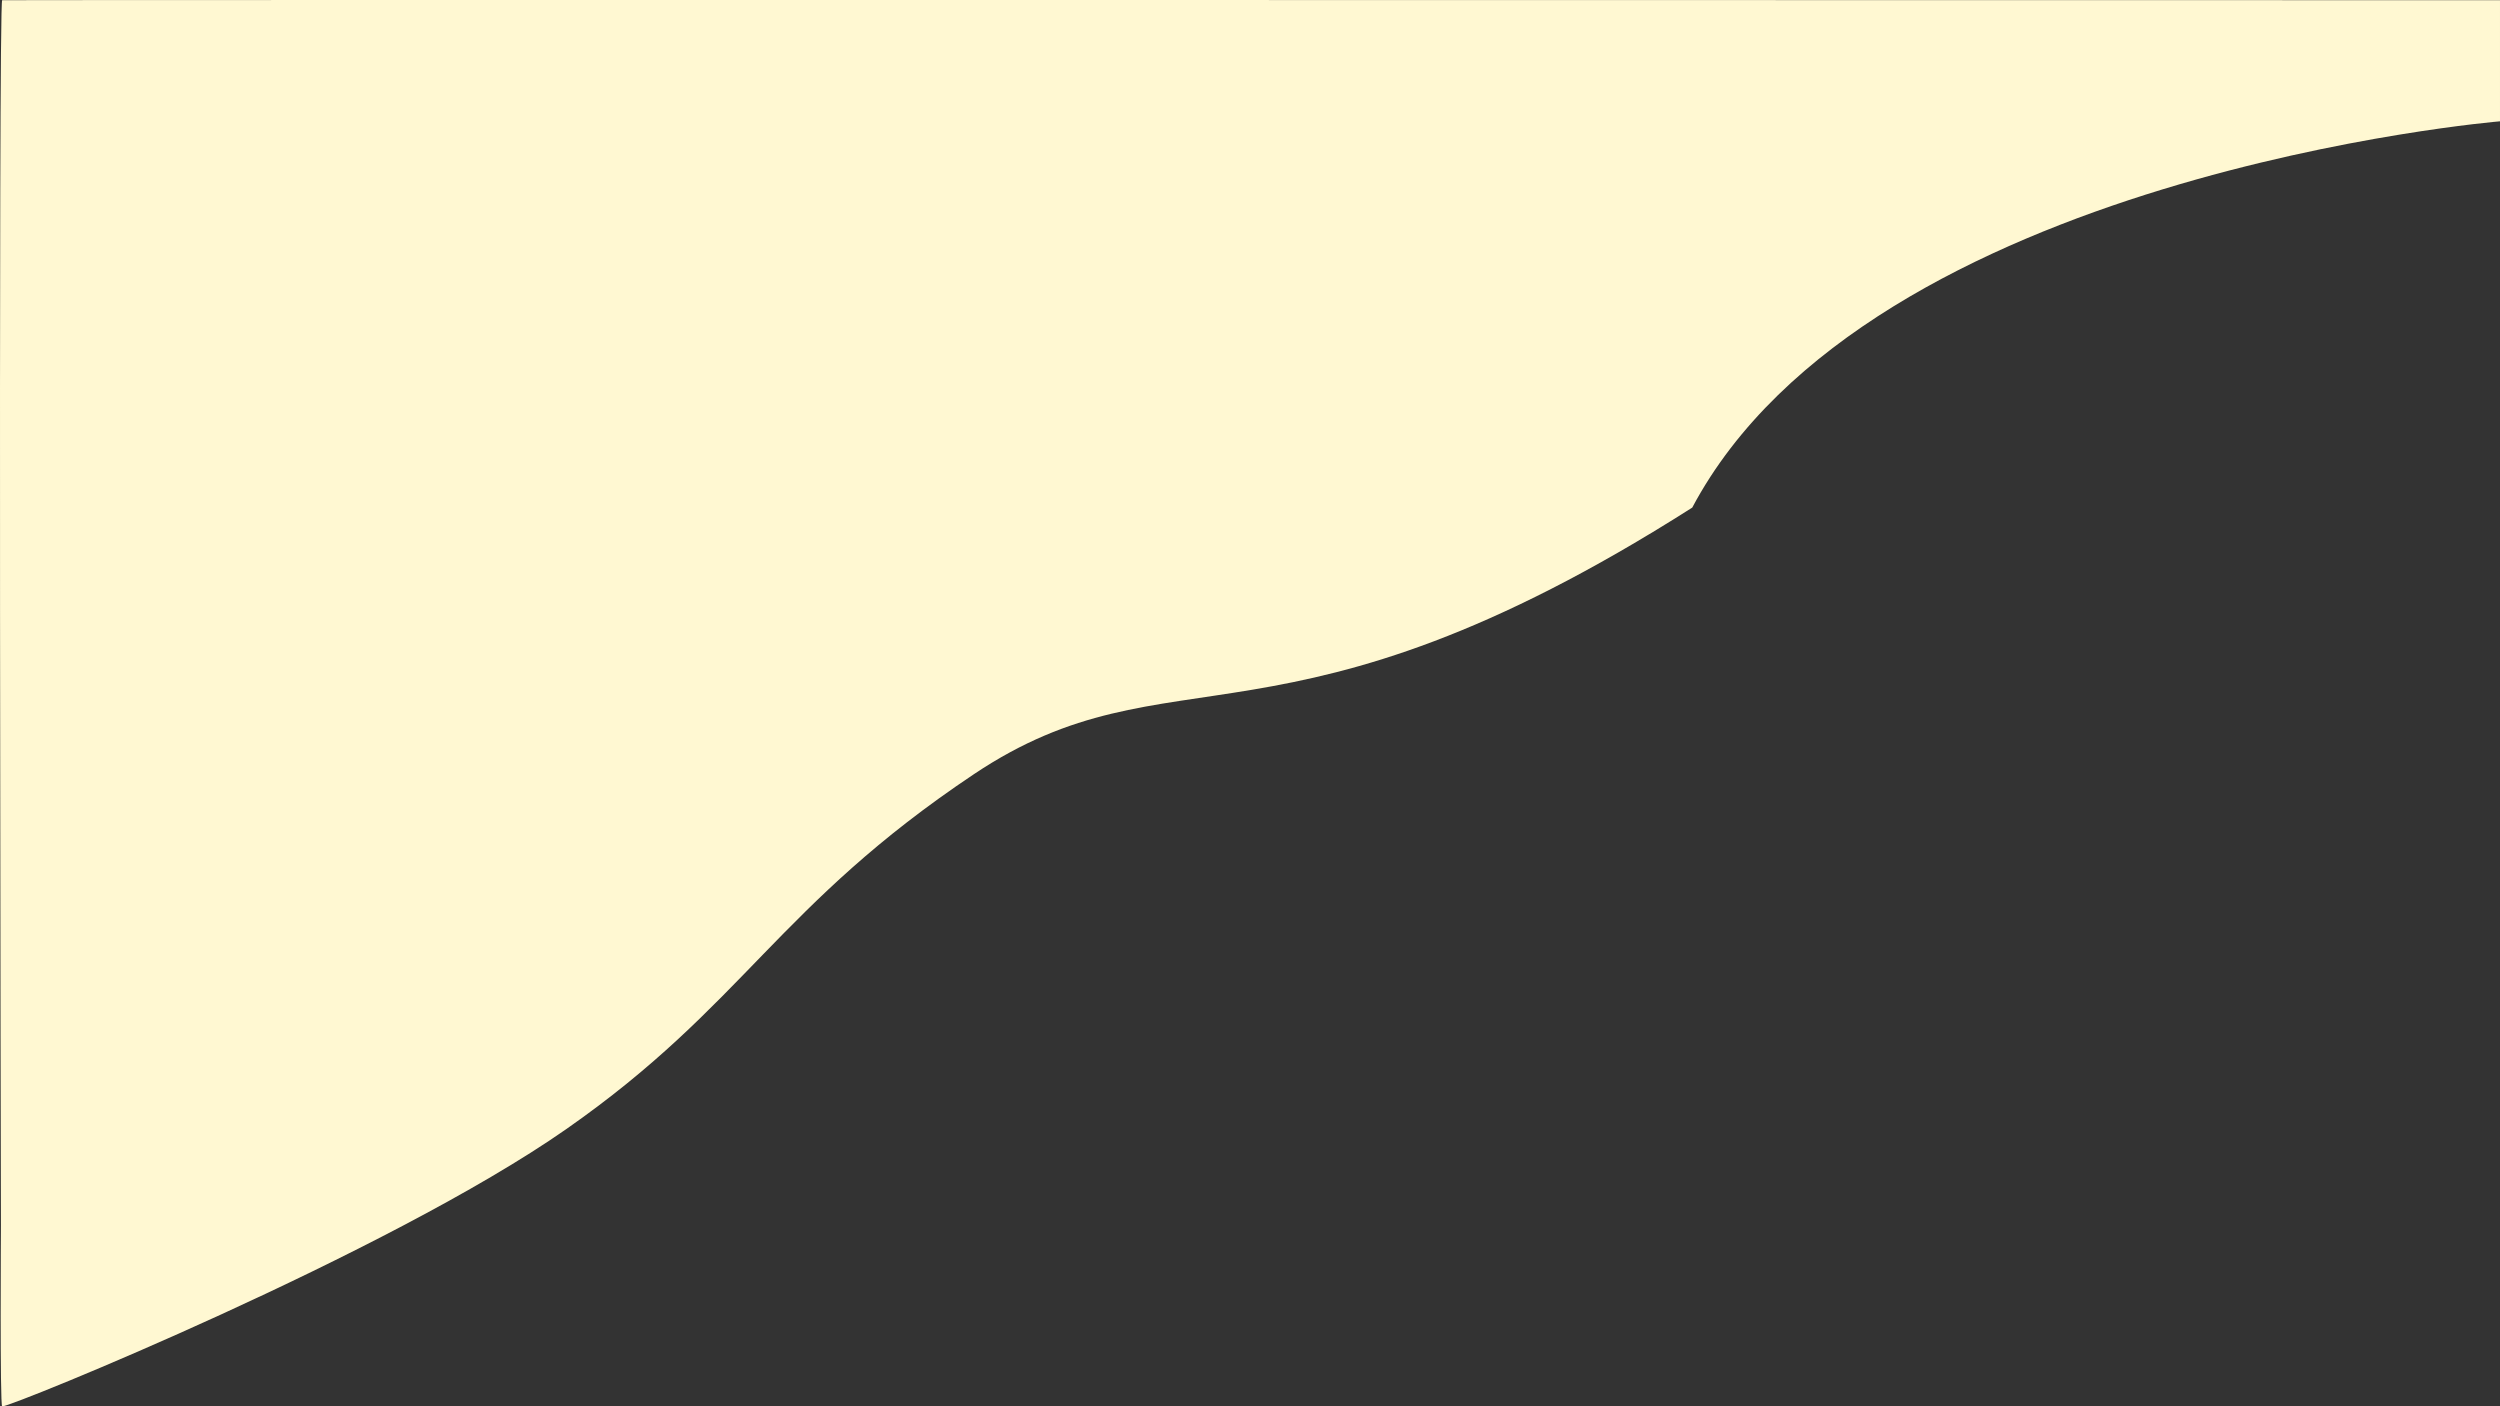 <svg xmlns="http://www.w3.org/2000/svg" height="70%" viewBox="0 0 1919.735 1080">
  <rect x="0" y="0" width="1919.735" height="1080" fill="#333333" stroke="none"/>
  <path id="Tracé_41" data-name="Tracé 41" d="M-12589,1475.084v93.006s1914.039.337,1918.055,0c3.109-.261.953-940.9.953-940.9s.865-138.982-.953-138.951c-8.041.136-296.135,117.338-433.121,212.945s-161.961,171.553-313.178,272.647-235.553,3.553-551.486,204.629C-12104.928,1434.637-12589,1475.084-12589,1475.084Z" transform="translate(-10669.267 1568.24) rotate(180)" fill="#fff8d2"/>
</svg>

